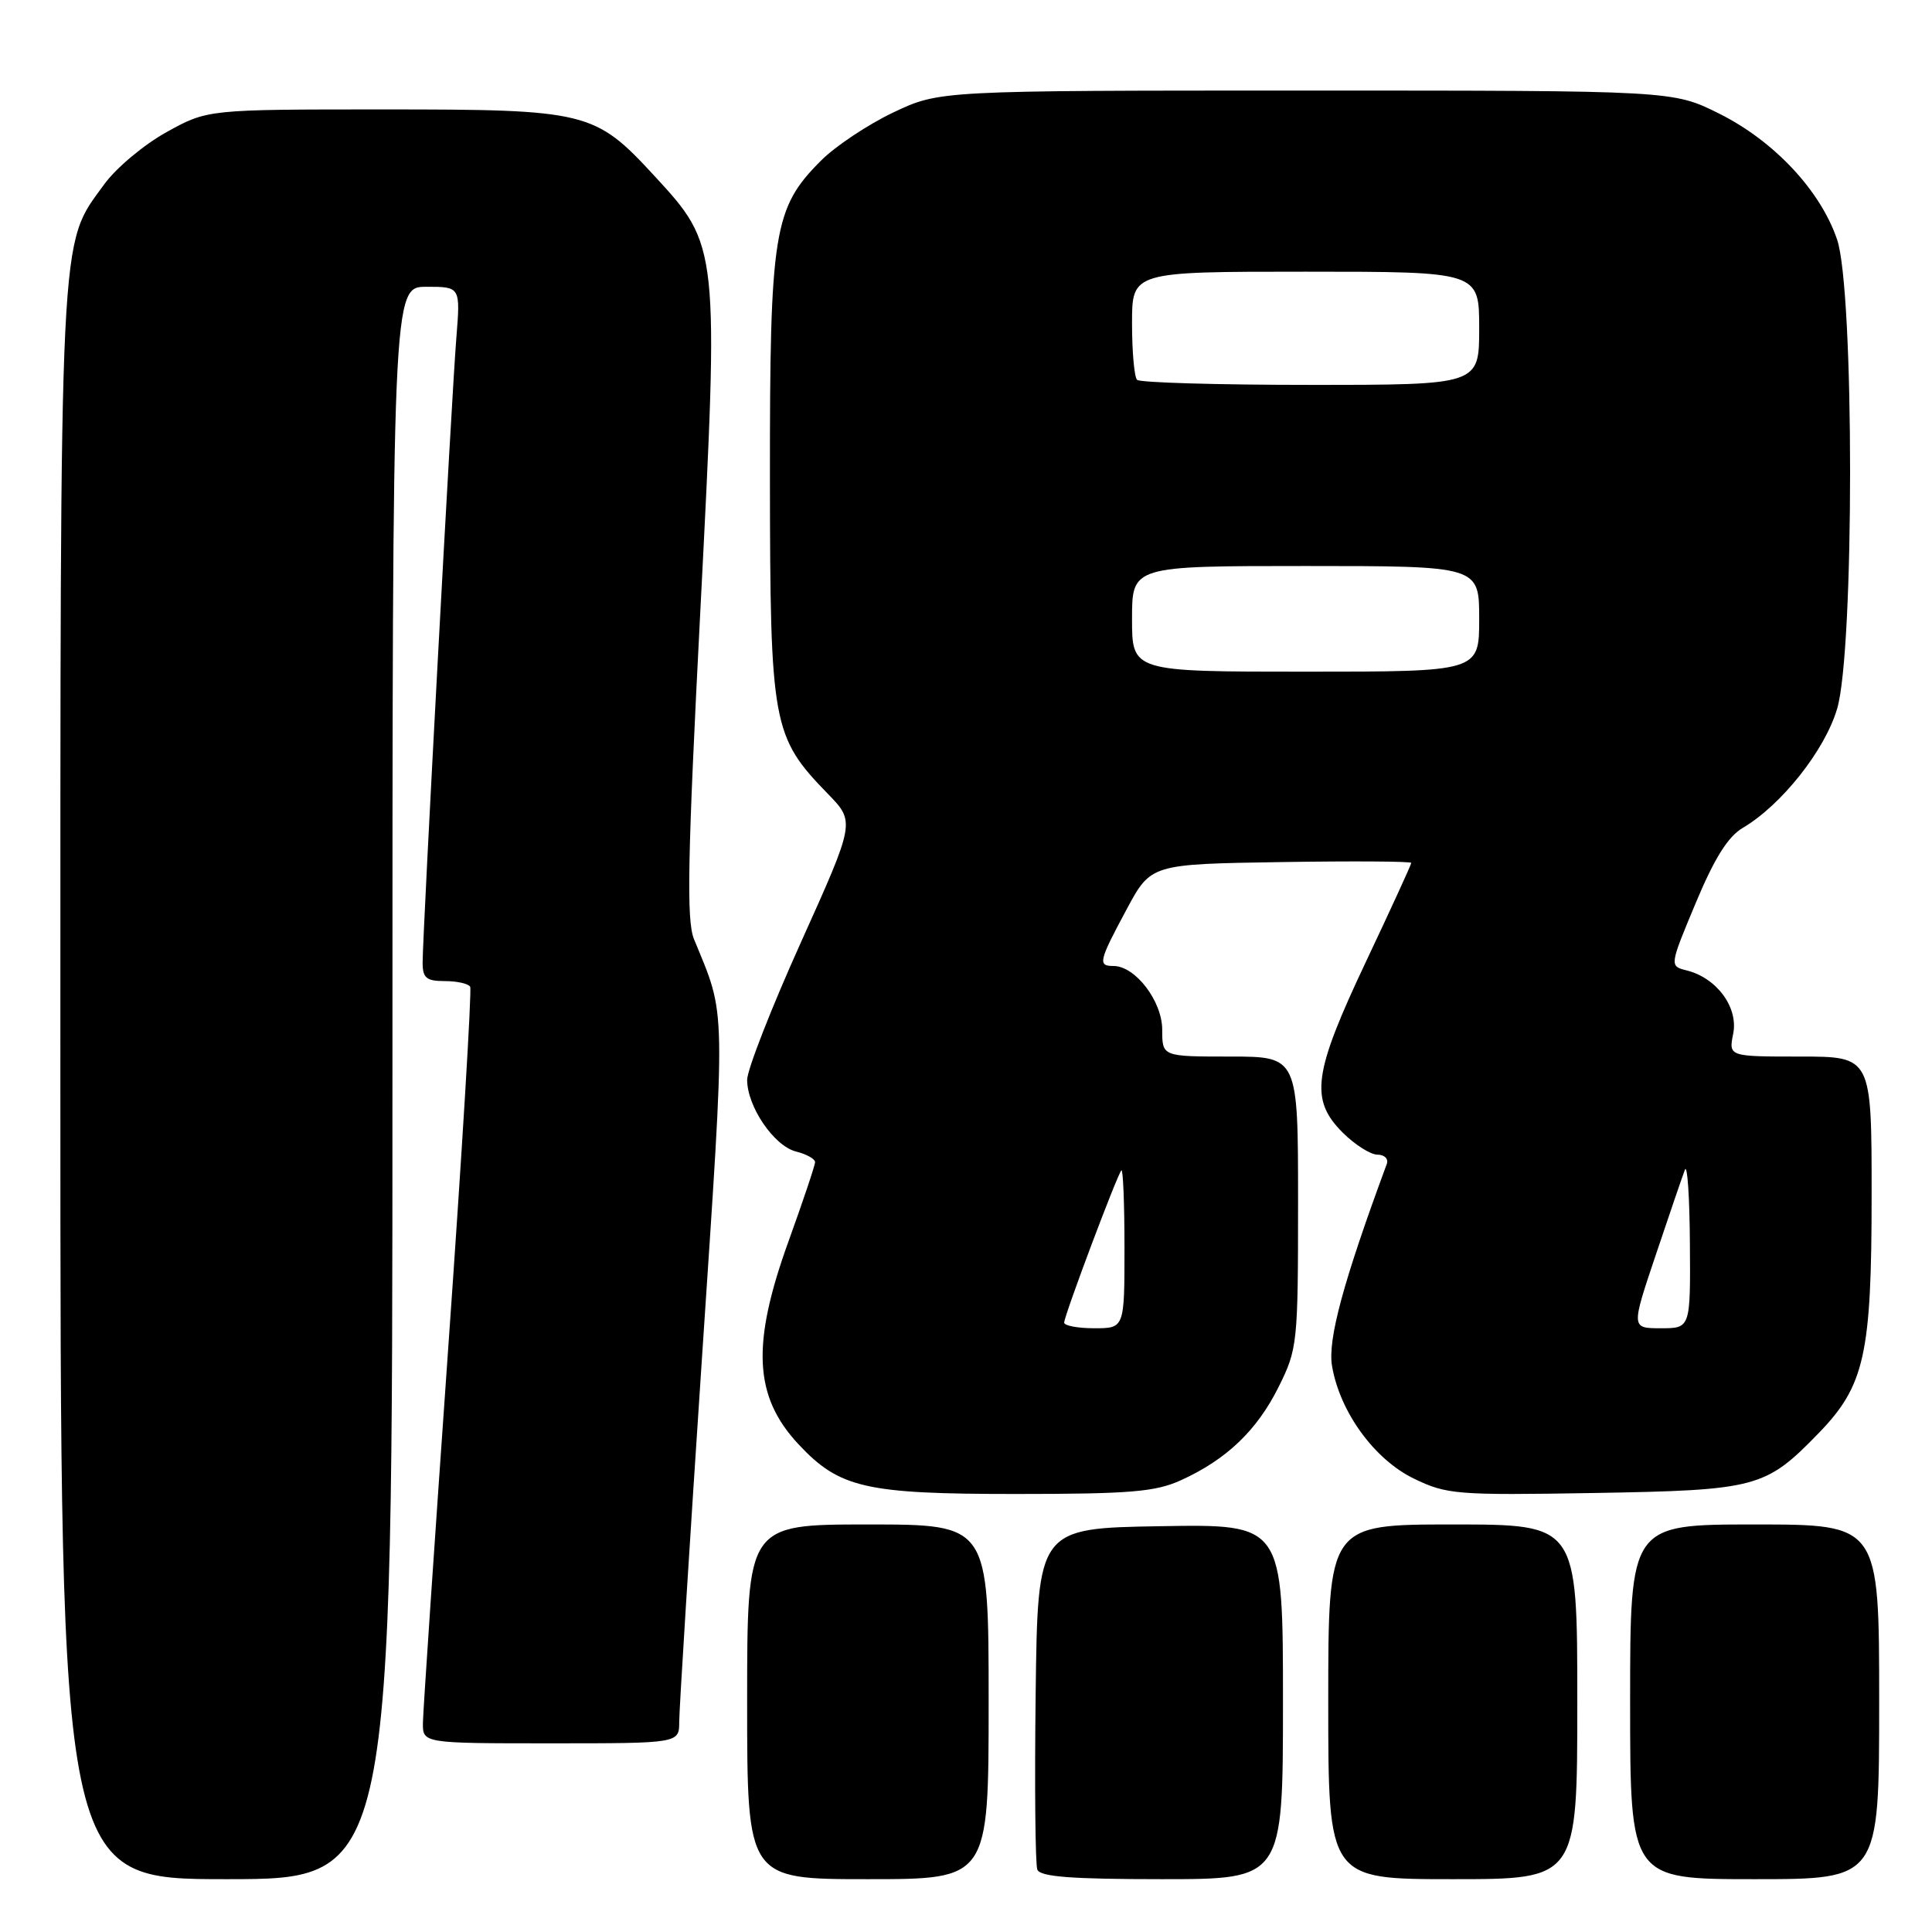 <?xml version="1.0" encoding="UTF-8" standalone="no"?>
<!DOCTYPE svg PUBLIC "-//W3C//DTD SVG 1.1//EN" "http://www.w3.org/Graphics/SVG/1.1/DTD/svg11.dtd" >
<svg xmlns="http://www.w3.org/2000/svg" xmlns:xlink="http://www.w3.org/1999/xlink" version="1.1" viewBox="0 0 256 256">
 <g >
 <path fill="currentColor"
d=" M 52.00 143.50 C 52.00 38.00 52.00 38.00 56.51 38.00 C 61.01 38.00 61.01 38.00 60.47 44.75 C 59.85 52.31 56.00 123.74 56.00 127.55 C 56.00 129.59 56.49 130.00 58.94 130.00 C 60.56 130.00 62.07 130.34 62.30 130.75 C 62.53 131.16 61.23 152.65 59.40 178.50 C 57.58 204.35 56.06 226.74 56.04 228.25 C 56.00 231.00 56.00 231.00 73.00 231.00 C 90.00 231.00 90.00 231.00 90.00 228.13 C 90.00 226.55 91.35 204.96 93.00 180.15 C 96.20 132.12 96.25 134.91 91.96 124.45 C 90.95 121.97 91.10 113.86 92.80 80.90 C 95.28 32.58 95.28 32.60 86.68 23.27 C 78.83 14.76 77.79 14.50 51.00 14.50 C 27.50 14.50 27.50 14.50 22.08 17.50 C 19.09 19.15 15.38 22.26 13.82 24.41 C 7.79 32.72 8.00 28.51 8.00 143.68 C 8.00 249.00 8.00 249.00 30.00 249.00 C 52.00 249.00 52.00 249.00 52.00 143.50 Z  M 131.00 225.50 C 131.00 202.00 131.00 202.00 115.00 202.00 C 99.00 202.00 99.00 202.00 99.00 225.50 C 99.00 249.00 99.00 249.00 115.00 249.00 C 131.00 249.00 131.00 249.00 131.00 225.50 Z  M 170.00 225.48 C 170.00 201.95 170.00 201.95 153.75 202.23 C 137.50 202.50 137.50 202.50 137.23 224.48 C 137.08 236.56 137.18 247.03 137.45 247.73 C 137.82 248.68 141.91 249.00 153.97 249.00 C 170.00 249.00 170.00 249.00 170.00 225.48 Z  M 209.00 225.50 C 209.00 202.00 209.00 202.00 192.50 202.00 C 176.00 202.00 176.00 202.00 176.00 225.50 C 176.00 249.00 176.00 249.00 192.50 249.00 C 209.00 249.00 209.00 249.00 209.00 225.50 Z  M 249.00 225.50 C 249.00 202.00 249.00 202.00 232.50 202.00 C 216.00 202.00 216.00 202.00 216.00 225.50 C 216.00 249.00 216.00 249.00 232.50 249.00 C 249.00 249.00 249.00 249.00 249.00 225.50 Z  M 156.50 196.13 C 162.52 193.39 166.56 189.53 169.42 183.78 C 171.92 178.76 172.00 178.04 172.00 159.30 C 172.00 140.00 172.00 140.00 163.00 140.00 C 154.00 140.00 154.00 140.00 154.00 136.45 C 154.00 132.66 150.44 128.00 147.55 128.00 C 145.44 128.00 145.58 127.39 149.28 120.50 C 152.50 114.50 152.50 114.50 169.75 114.23 C 179.24 114.08 187.00 114.13 187.00 114.34 C 187.00 114.55 184.30 120.44 181.00 127.42 C 174.00 142.23 173.53 145.69 177.92 150.08 C 179.53 151.68 181.60 153.00 182.53 153.00 C 183.46 153.00 184.01 153.56 183.75 154.25 C 178.00 169.80 175.91 177.50 176.50 180.99 C 177.53 187.09 182.11 193.39 187.36 195.93 C 191.70 198.03 192.99 198.14 211.22 197.83 C 232.81 197.46 233.93 197.16 240.97 189.91 C 247.08 183.62 248.00 179.48 248.00 158.32 C 248.00 140.00 248.00 140.00 238.52 140.00 C 229.05 140.00 229.05 140.00 229.66 136.96 C 230.35 133.49 227.49 129.59 223.51 128.59 C 221.20 128.01 221.20 128.01 224.68 119.68 C 227.15 113.76 228.96 110.86 230.91 109.71 C 236.05 106.68 241.80 99.43 243.43 93.91 C 245.72 86.21 245.72 38.46 243.42 31.73 C 241.22 25.25 235.08 18.69 227.81 15.06 C 221.68 12.00 221.68 12.00 173.09 12.00 C 124.50 12.00 124.50 12.00 118.39 14.89 C 115.04 16.48 110.70 19.36 108.77 21.30 C 102.50 27.57 102.00 30.70 102.02 63.43 C 102.05 96.09 102.33 97.61 109.71 105.20 C 113.31 108.91 113.31 108.91 106.16 124.79 C 102.22 133.52 99.00 141.76 99.00 143.09 C 99.01 146.63 102.56 151.85 105.47 152.58 C 106.86 152.93 108.00 153.56 108.00 153.99 C 108.00 154.41 106.42 159.11 104.50 164.43 C 99.55 178.11 99.88 185.03 105.81 191.38 C 111.23 197.17 114.64 197.96 134.50 197.96 C 149.79 197.96 153.10 197.68 156.50 196.13 Z  M 141.01 175.25 C 141.02 174.31 148.03 155.65 148.59 155.08 C 148.81 154.85 149.00 159.47 149.00 165.33 C 149.00 176.00 149.00 176.00 145.00 176.00 C 142.80 176.00 141.00 175.66 141.01 175.25 Z  M 219.41 166.25 C 221.21 160.89 222.94 155.82 223.26 155.00 C 223.58 154.18 223.88 158.56 223.92 164.75 C 224.00 176.00 224.00 176.00 220.07 176.00 C 216.13 176.00 216.13 176.00 219.41 166.25 Z  M 150.00 82.00 C 150.00 75.00 150.00 75.00 173.00 75.00 C 196.00 75.00 196.00 75.00 196.00 82.00 C 196.00 89.00 196.00 89.00 173.00 89.00 C 150.00 89.00 150.00 89.00 150.00 82.00 Z  M 150.67 50.33 C 150.30 49.97 150.00 46.59 150.00 42.83 C 150.00 36.00 150.00 36.00 173.00 36.00 C 196.00 36.00 196.00 36.00 196.00 43.50 C 196.00 51.00 196.00 51.00 173.67 51.00 C 161.38 51.00 151.03 50.70 150.67 50.33 Z "/>
</g>
</svg>